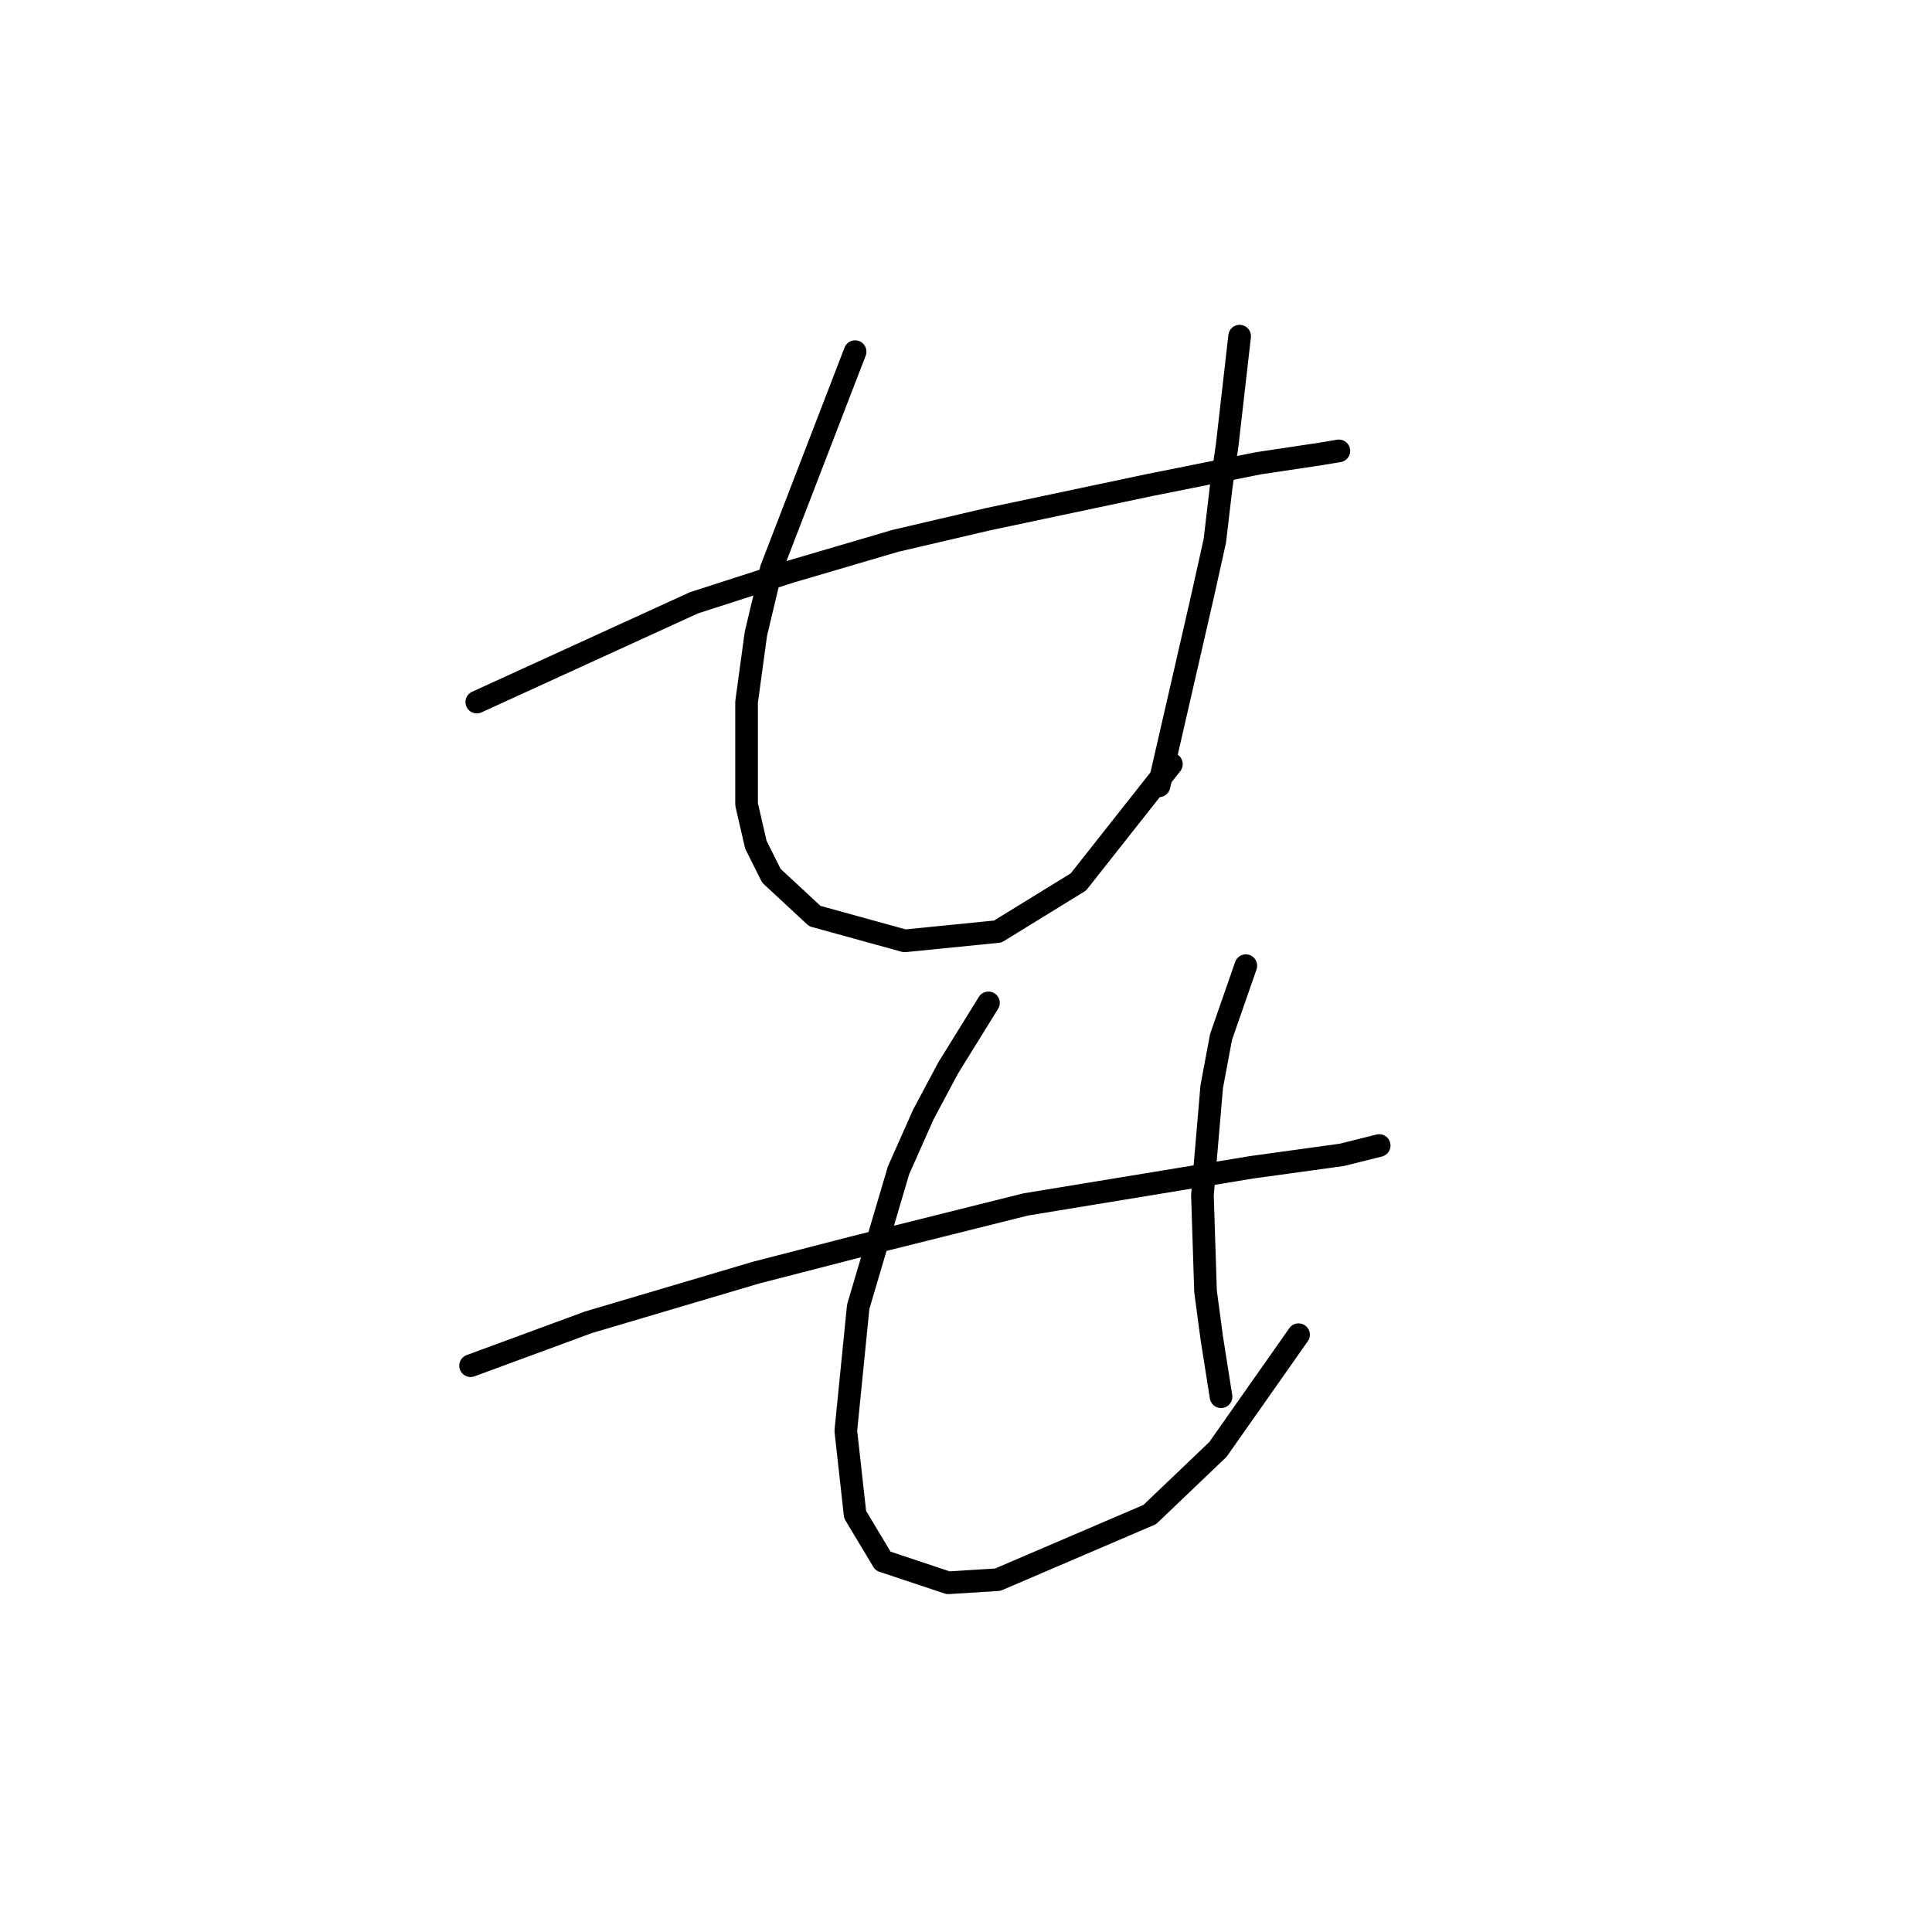 <?xml version="1.0" standalone="no"?>
    <svg width="256" height="256" xmlns="http://www.w3.org/2000/svg" version="1.1">
    <polyline stroke="black" stroke-width="3" stroke-linecap="round" fill="transparent" stroke-linejoin="round" points="63.176 93.029 91.939 79.88 104.677 75.771 118.648 71.662 130.975 68.786 152.343 64.266 166.724 61.389 174.942 60.157 177.408 59.746 177.408 59.746 " />
        <polyline stroke="black" stroke-width="3" stroke-linecap="round" fill="transparent" stroke-linejoin="round" points="113.306 46.597 102.212 75.36 100.157 83.989 98.925 93.029 98.925 106.589 100.157 111.931 102.212 116.04 107.965 121.382 119.881 124.669 132.208 123.436 142.892 116.862 155.219 101.247 155.219 101.247 " />
        <polyline stroke="black" stroke-width="3" stroke-linecap="round" fill="transparent" stroke-linejoin="round" points="164.259 44.542 162.615 58.924 161.793 64.677 160.972 71.662 159.328 79.058 153.575 104.124 153.575 104.124 " />
        <polyline stroke="black" stroke-width="3" stroke-linecap="round" fill="transparent" stroke-linejoin="round" points="62.354 180.963 77.969 175.21 100.157 168.636 112.896 165.349 135.906 159.596 165.902 154.665 177.819 153.021 182.75 151.789 182.75 151.789 " />
        <polyline stroke="black" stroke-width="3" stroke-linecap="round" fill="transparent" stroke-linejoin="round" points="130.975 132.887 125.634 141.516 122.346 147.68 119.059 155.076 113.717 173.156 112.074 189.592 113.306 200.687 117.005 206.85 125.634 209.727 132.208 209.316 152.343 200.687 161.382 192.058 172.066 176.854 172.066 176.854 " />
        <polyline stroke="black" stroke-width="3" stroke-linecap="round" fill="transparent" stroke-linejoin="round" points="165.081 127.956 161.793 137.407 160.561 143.982 159.328 158.363 159.739 171.101 160.561 177.265 161.793 185.072 161.793 185.072 " />
        </svg>